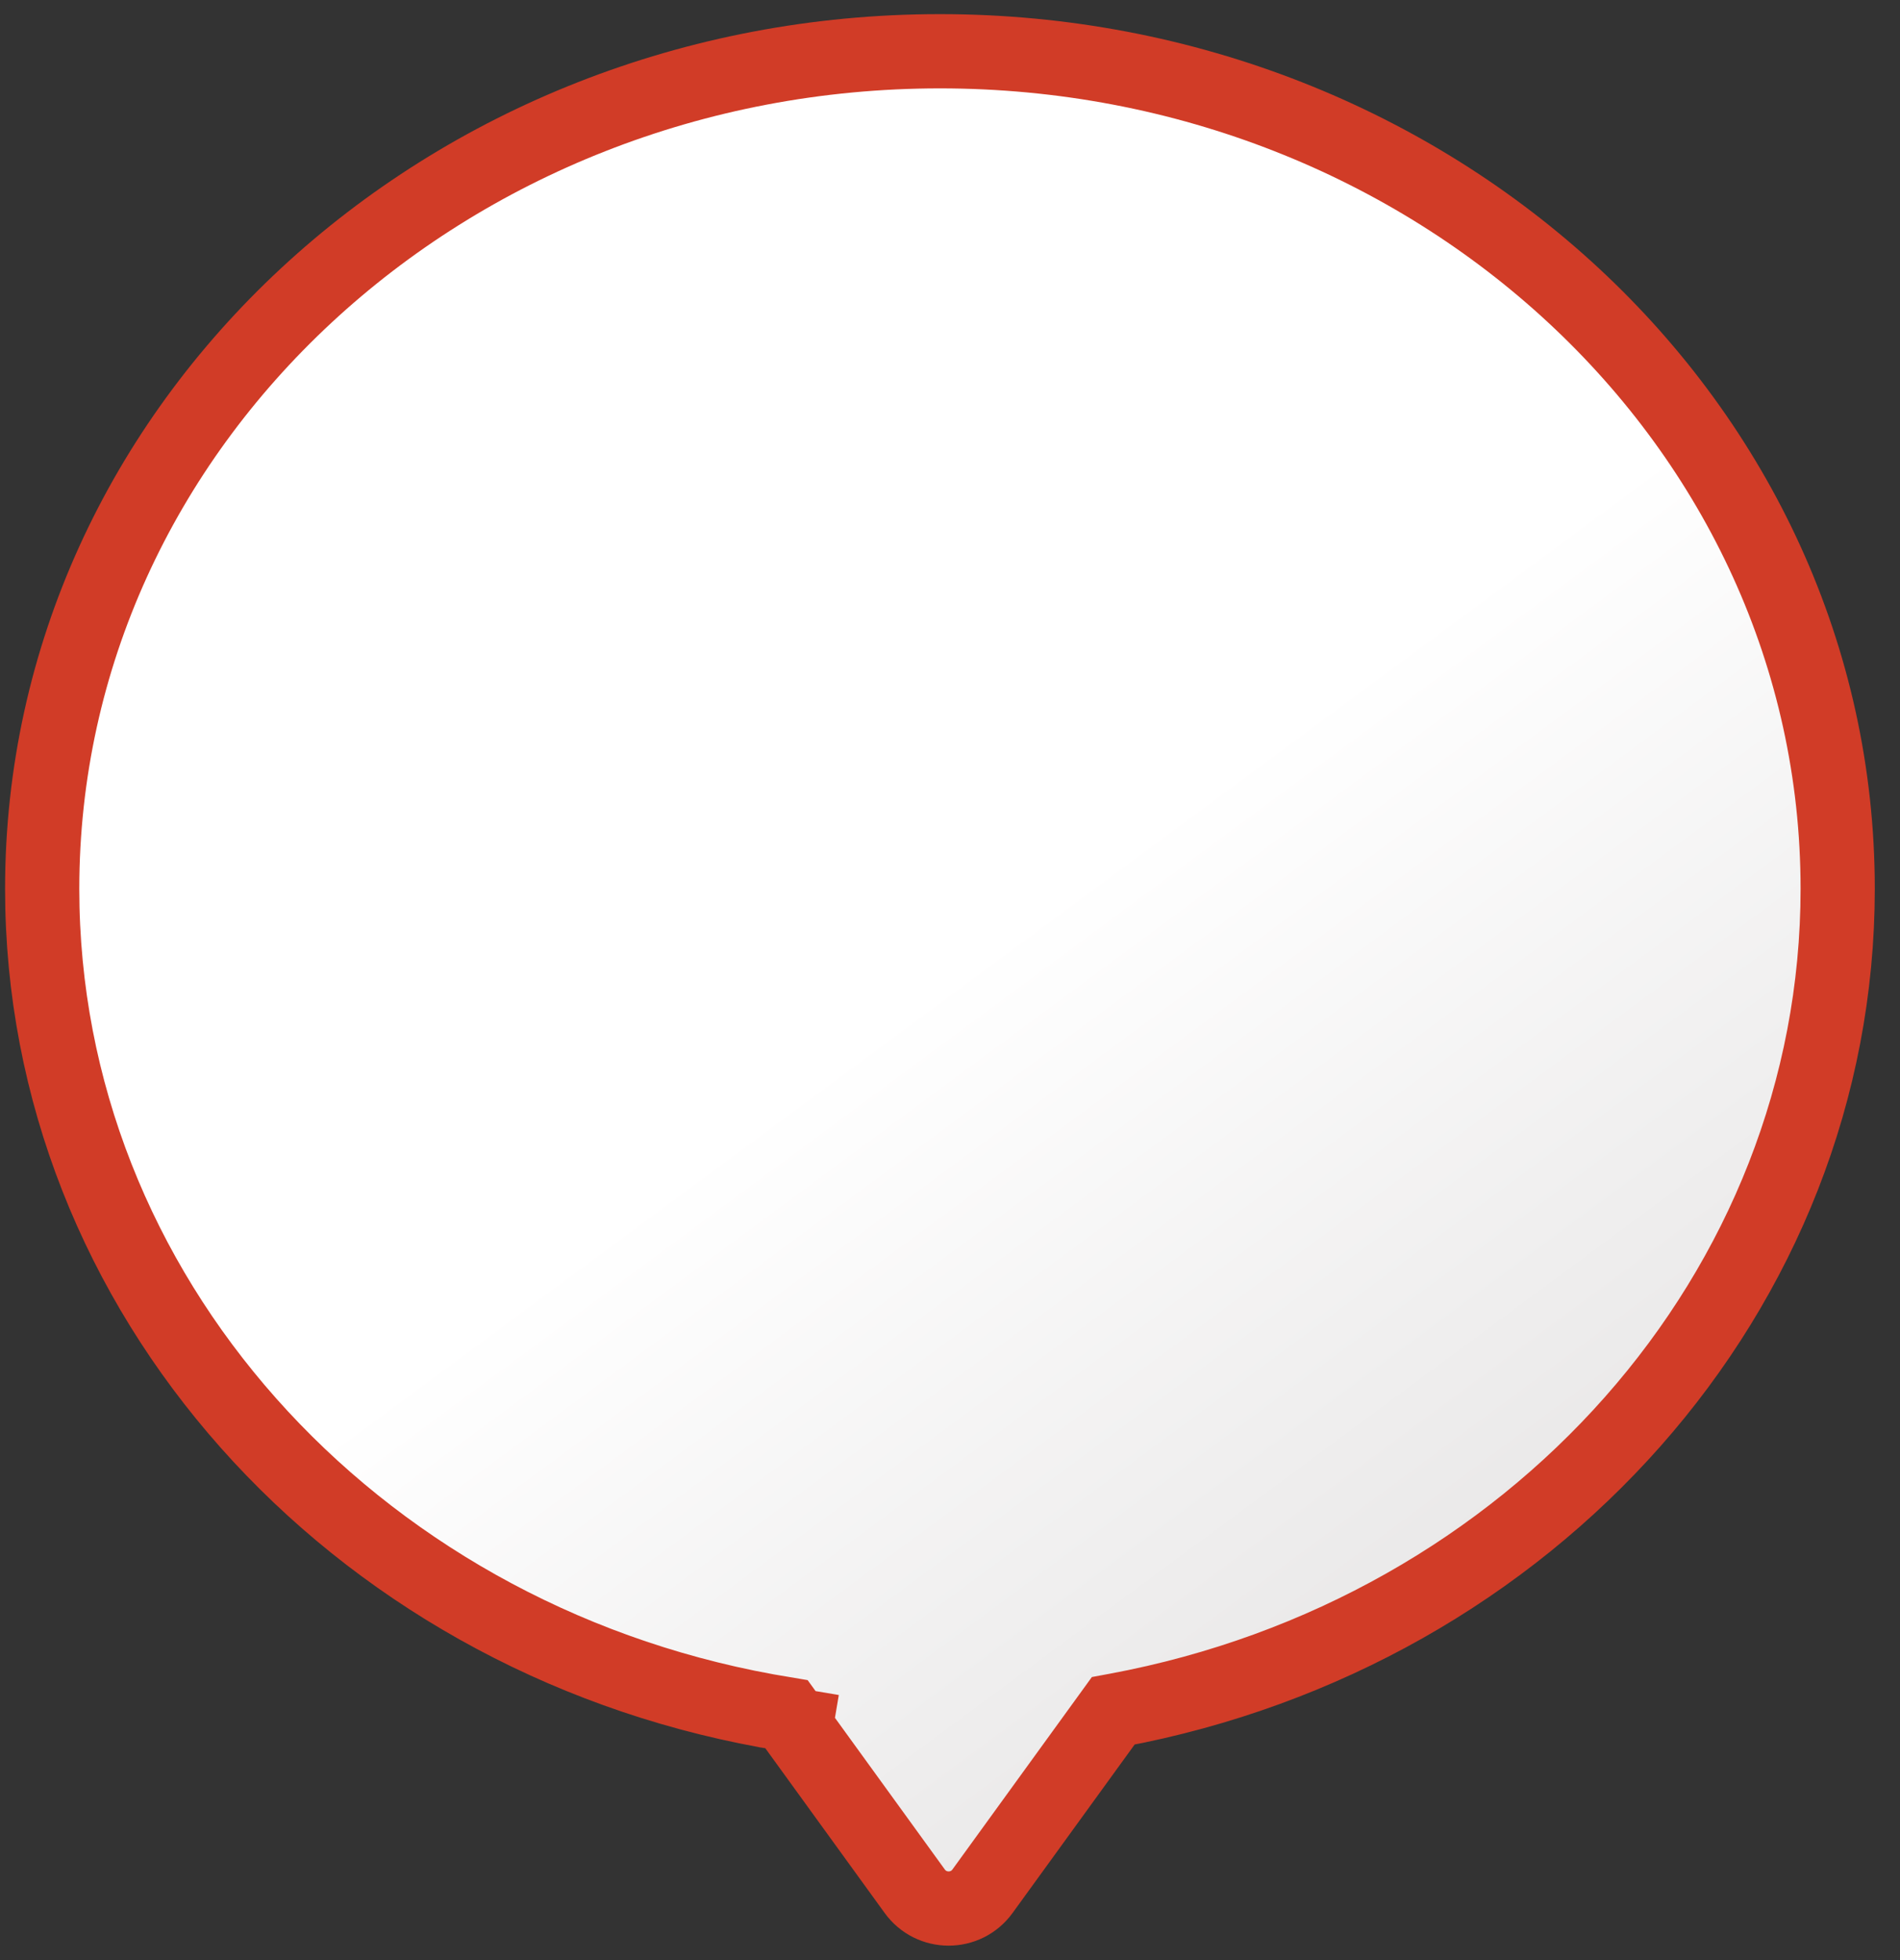 <svg width="64" height="66" viewBox="0 0 64 66" fill="none" xmlns="http://www.w3.org/2000/svg">
<rect x="0" y="0" width="64" height="66" fill="#333333" stroke="none"/>
<path d="M25.816 57.605L25.824 57.607L25.832 57.608L26.492 57.72L30.812 63.681C31.375 64.458 32.532 64.458 33.095 63.681L37.498 57.607L37.622 57.584C51.585 54.981 61.901 43.495 61.901 29.929C61.901 14.268 48.274 1.726 31.661 1.726C15.047 1.726 1.421 14.268 1.421 29.929C1.421 43.552 11.817 55.051 25.816 57.605ZM26.867 57.783C26.867 57.783 26.866 57.783 26.865 57.783L26.867 57.783L27.022 56.866L26.867 57.783Z" fill="url(#paint0_linear_334_5864)" stroke="#D13C27" stroke-width="2.5"/>
<defs>
<linearGradient id="paint0_linear_334_5864" x1="70.945" y1="54.683" x2="46.719" y2="21.917" gradientUnits="userSpaceOnUse">
<stop stop-color="#DEDCDC"/>
<stop offset="1" stop-color="white"/>
</linearGradient>
</defs>
</svg>
